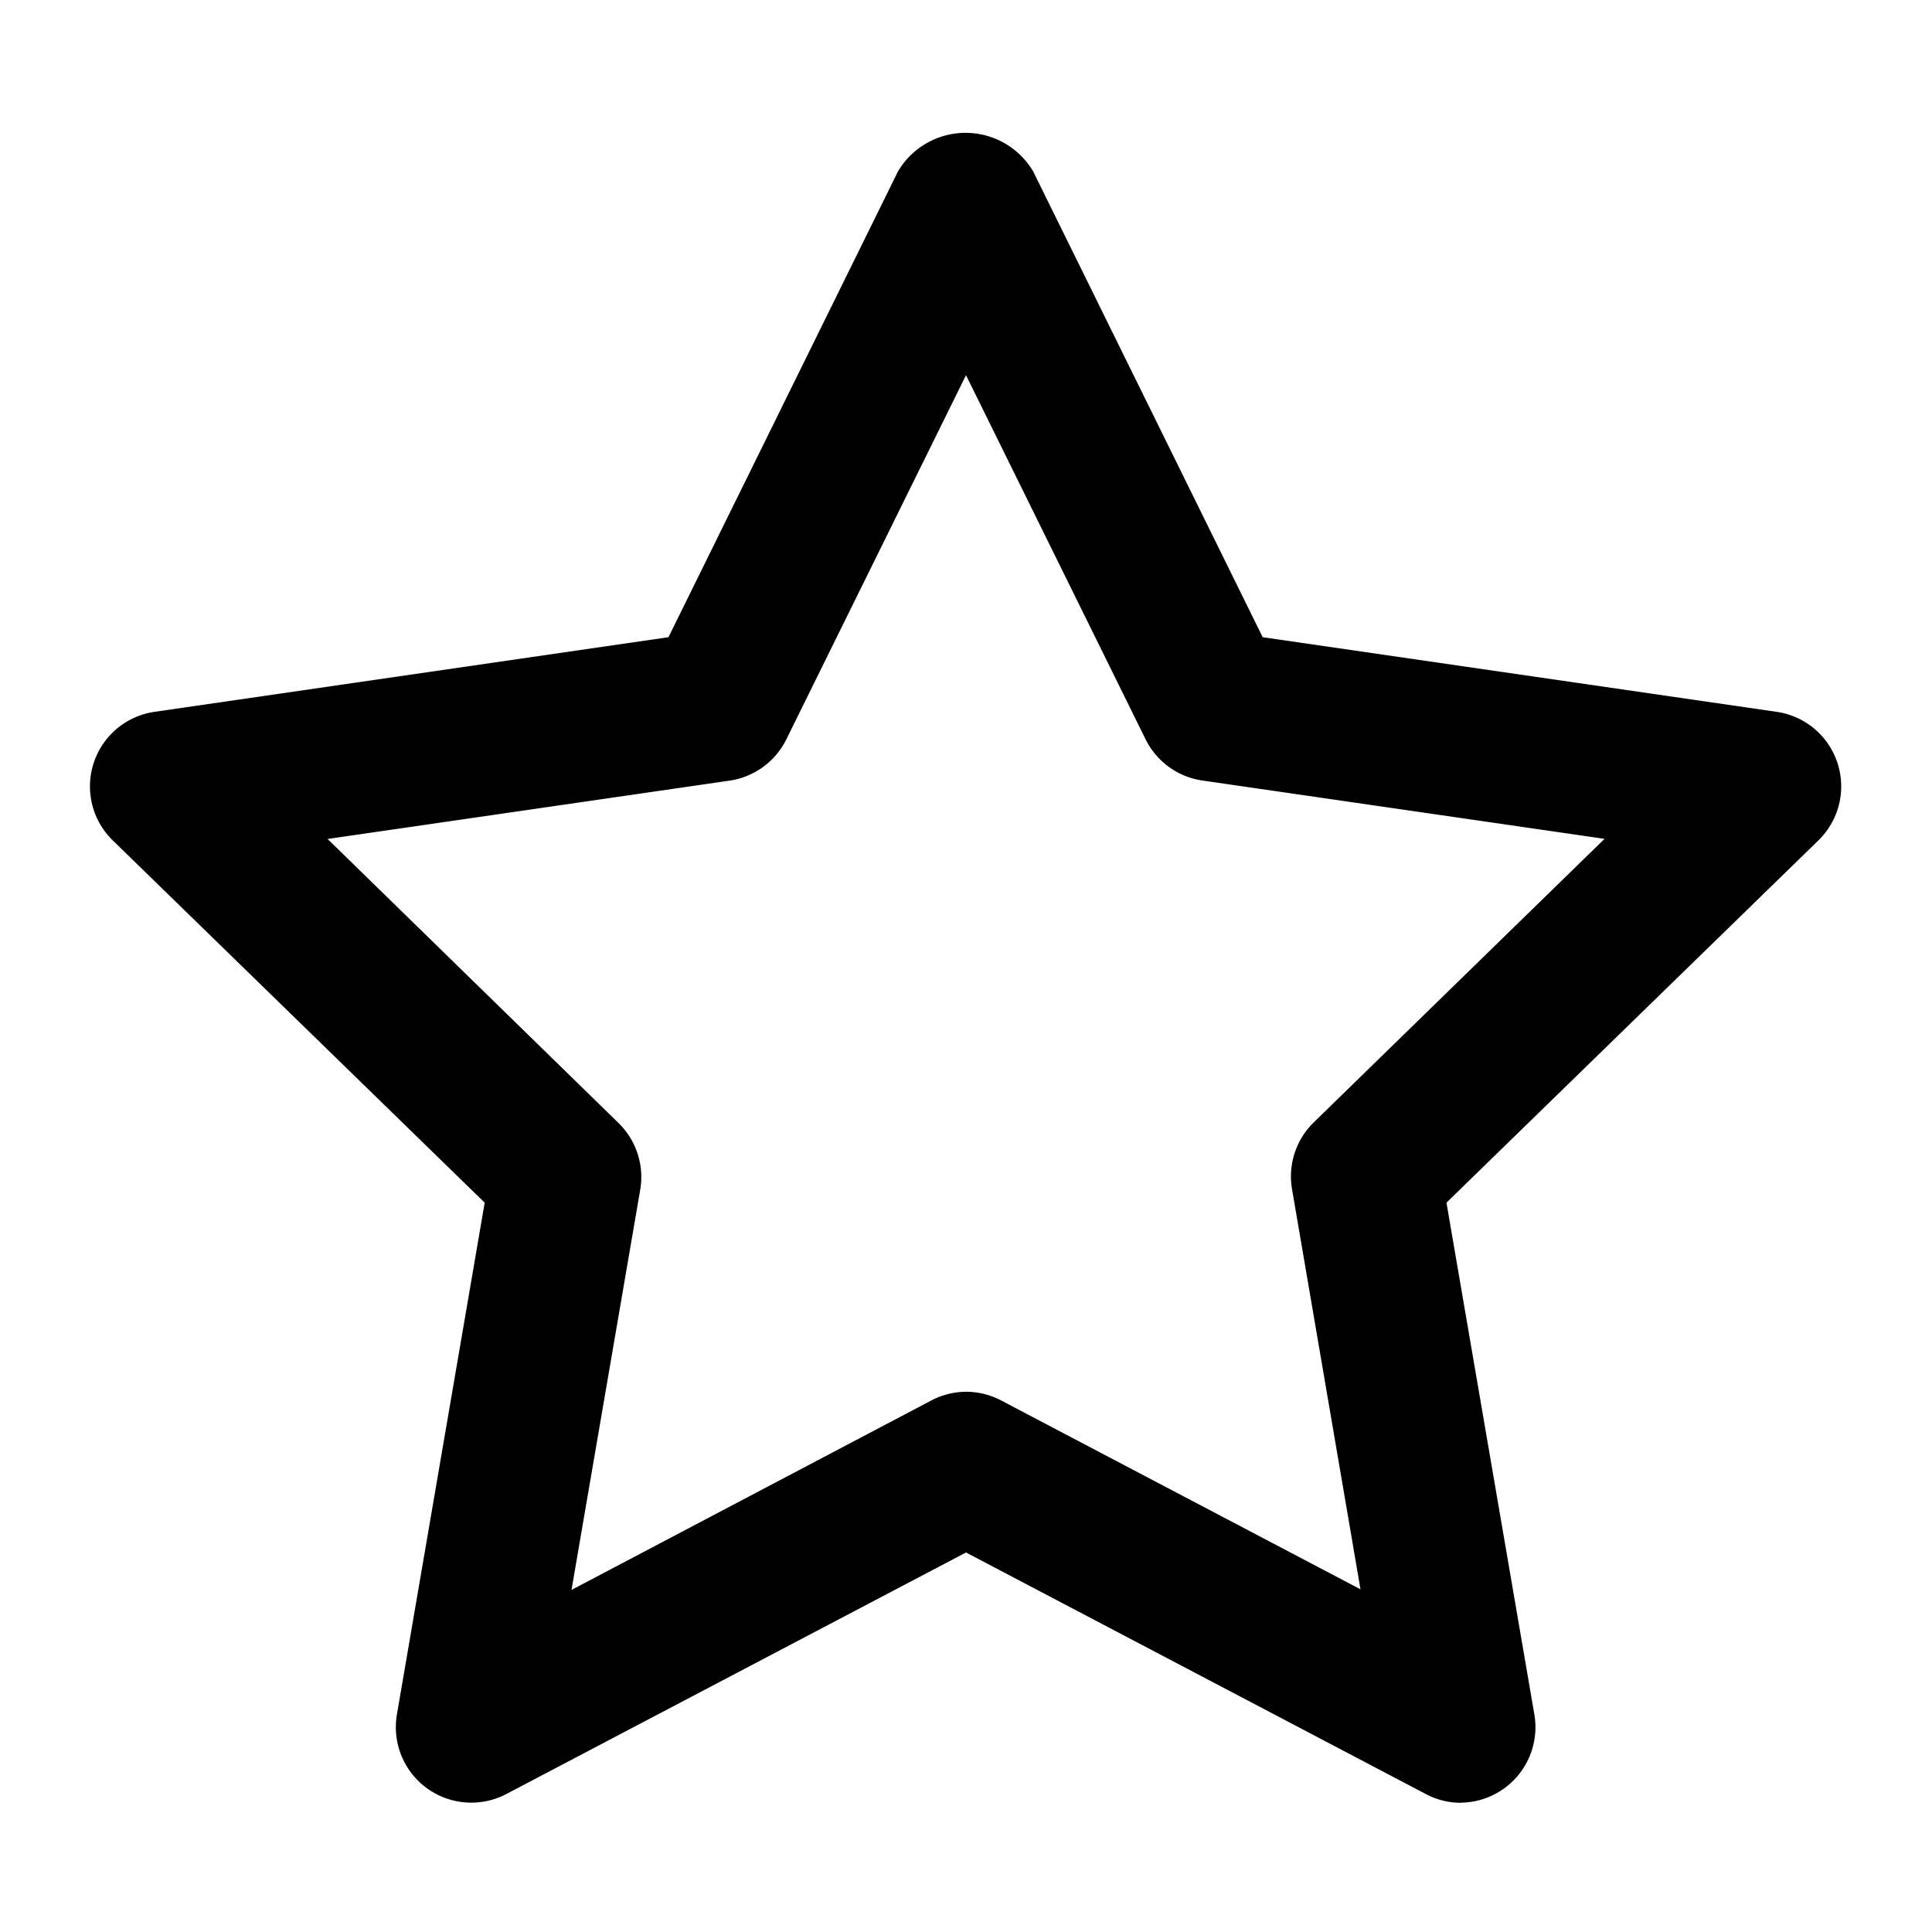 <svg xmlns="http://www.w3.org/2000/svg" viewBox="0 0 16 16"><title>star-open</title><path class="cls-1" d="M12.1 14.93a.617.617 0 0 1-.291-.072L8 12.857l-3.806 2a.625.625 0 0 1-.907-.658l.727-4.239-3.08-3a.624.624 0 0 1 .346-1.065l4.256-.618 1.9-3.856a.65.65 0 0 1 1.121 0l1.9 3.856 4.256.618a.624.624 0 0 1 .346 1.065l-3.08 3 .728 4.239a.625.625 0 0 1-.616.73zM8 11.526a.626.626 0 0 1 .291.072l2.976 1.564-.567-3.314a.625.625 0 0 1 .18-.553l2.408-2.348-3.33-.483a.625.625 0 0 1-.471-.342L8 3.107 6.512 6.123a.625.625 0 0 1-.471.342l-3.328.483L5.122 9.3a.625.625 0 0 1 .18.553l-.569 3.314L7.709 11.6A.626.626 0 0 1 8 11.526z" data-name="Layer 1"/></svg>